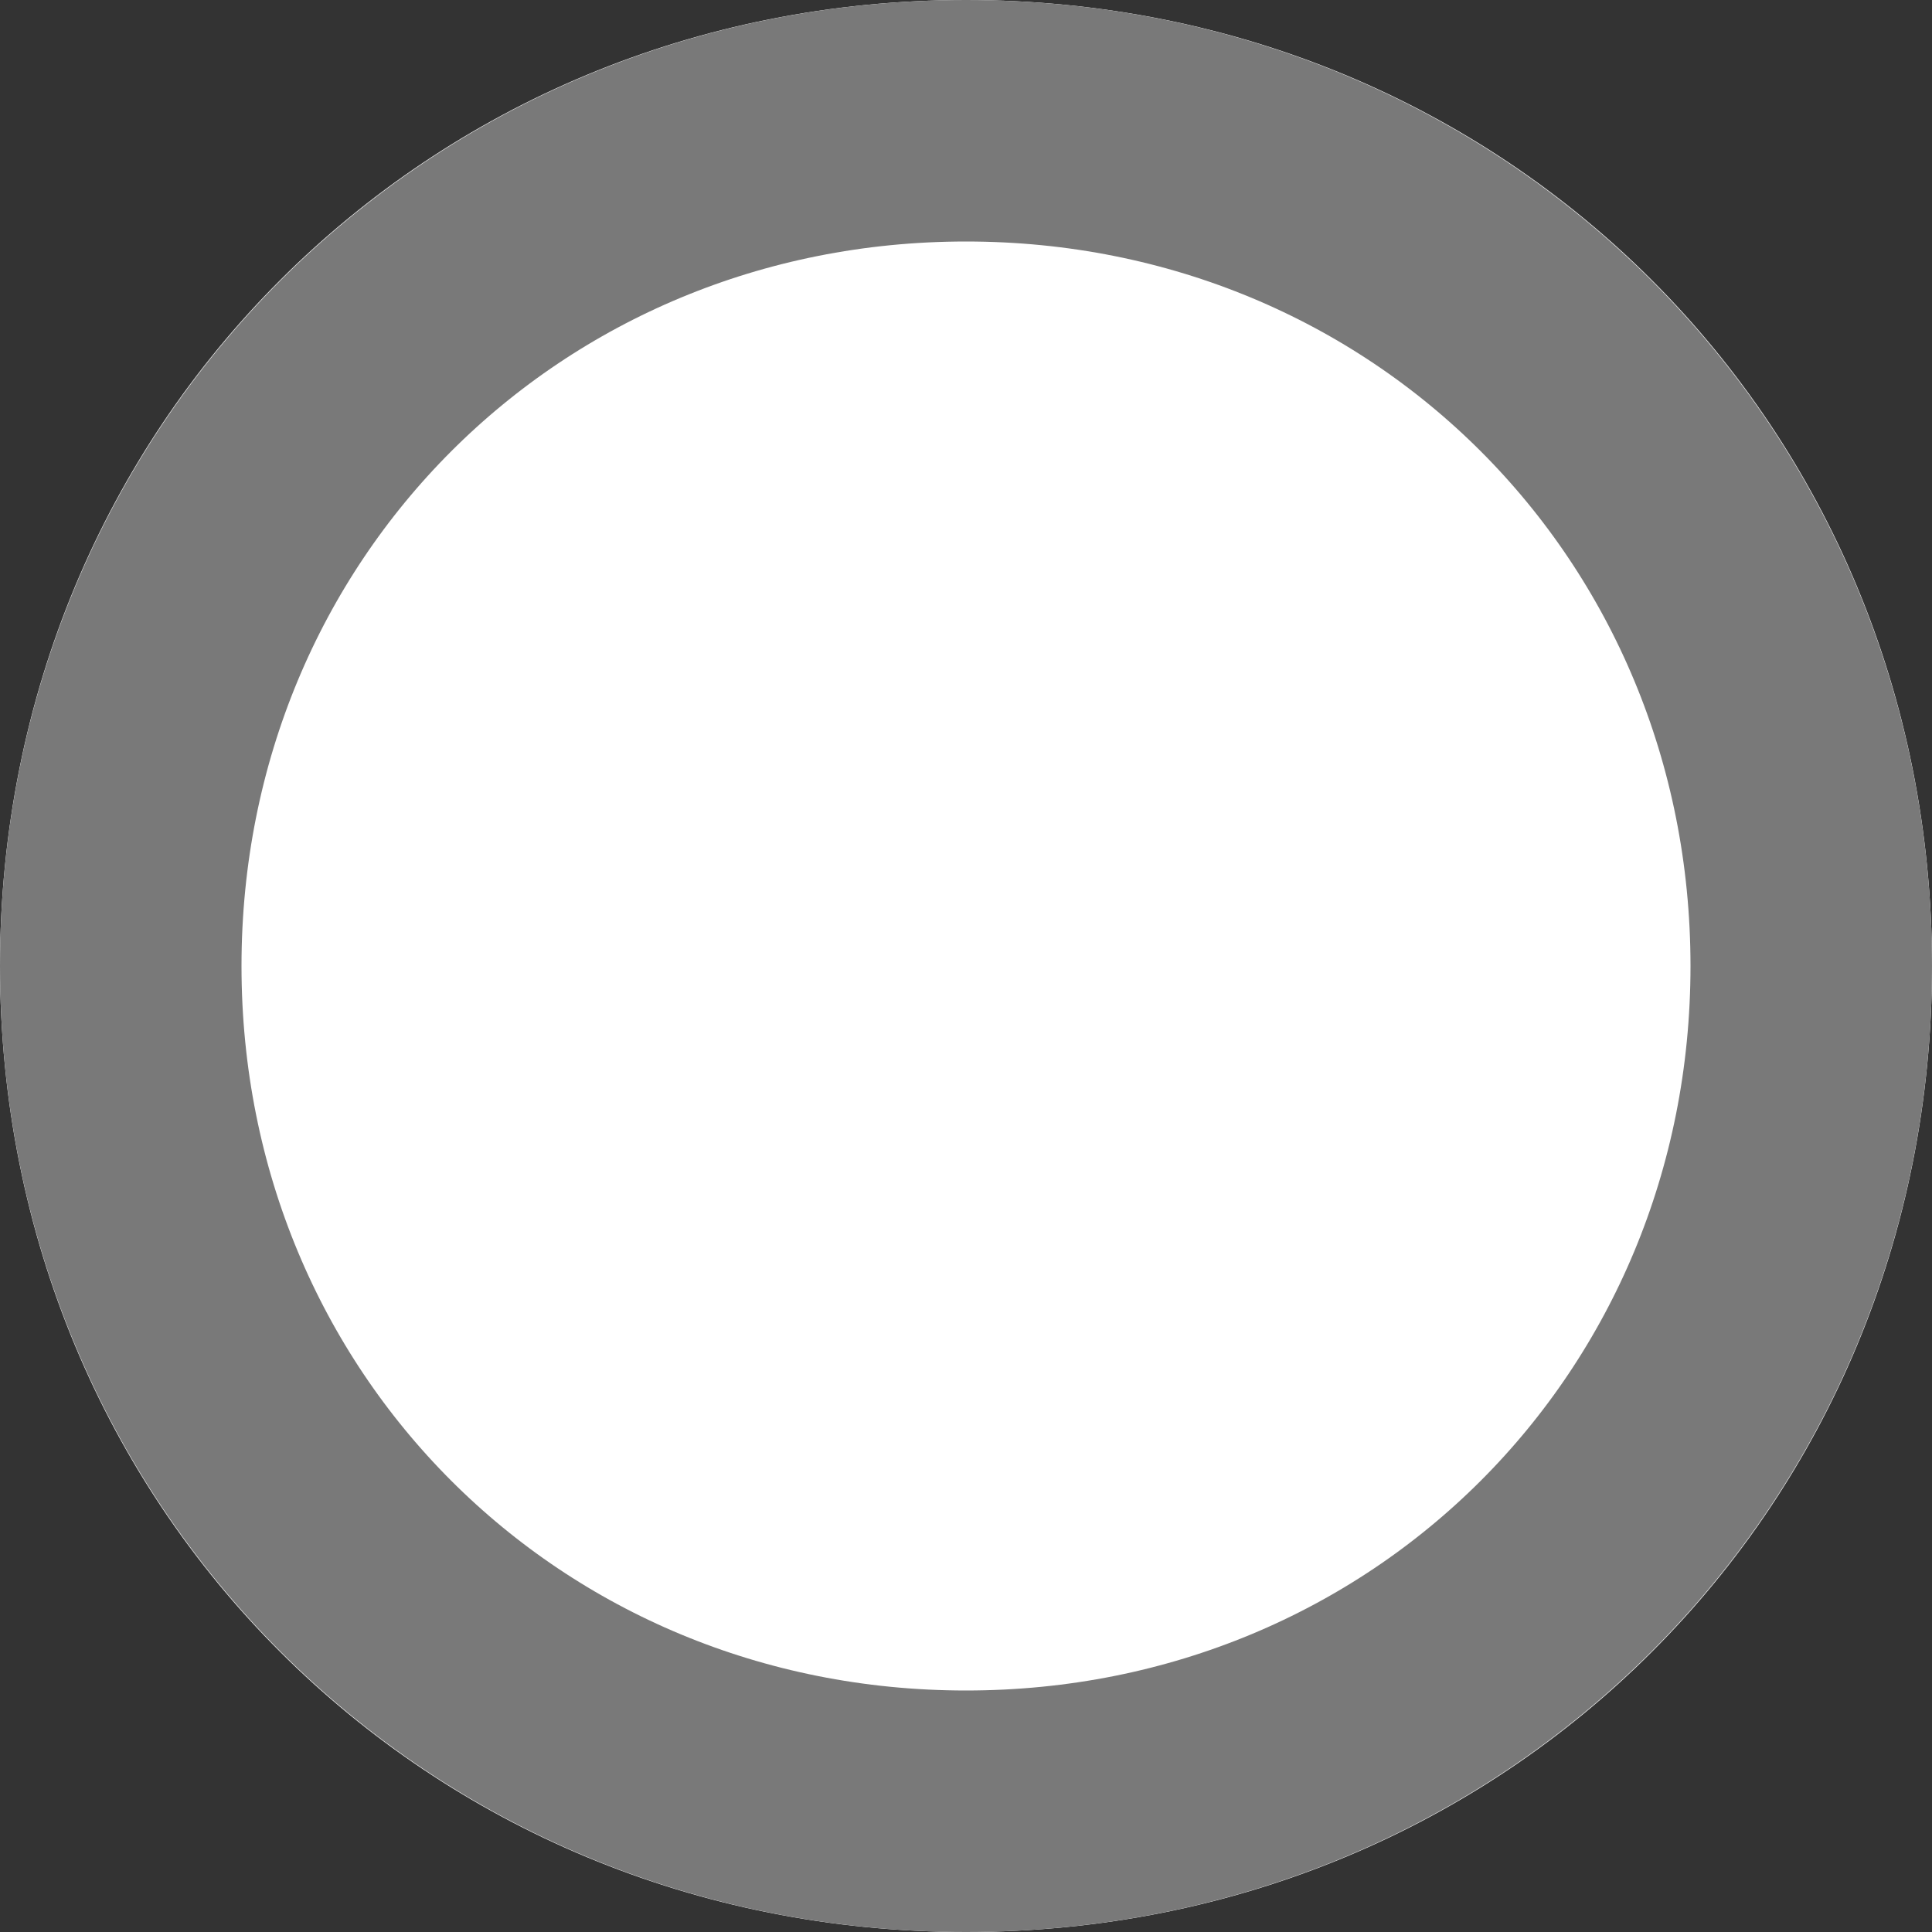 ﻿<?xml version="1.0" encoding="utf-8"?>
<svg version="1.1" xmlns:xlink="http://www.w3.org/1999/xlink" width="8px" height="8px" xmlns="http://www.w3.org/2000/svg">
  <rect width="100%" height="100%" fill="#333333" stroke="none"/>
  <g transform="matrix(1 0 0 1 -34 -4 )">
    <path d="M 38 4  C 40.24 4  42 5.76  42 8  C 42 10.24  40.24 12  38 12  C 35.76 12  34 10.24  34 8  C 34 5.76  35.76 4  38 4  Z " fill-rule="nonzero" fill="#ffffff" stroke="none" />
    <path d="M 38 4.5  C 39.96 4.5  41.5 6.04  41.5 8  C 41.5 9.96  39.96 11.5  38 11.5  C 36.04 11.5  34.5 9.96  34.5 8  C 34.5 6.04  36.04 4.5  38 4.5  Z " stroke-width="1" stroke="#797979" fill="none" />
  </g>
</svg>